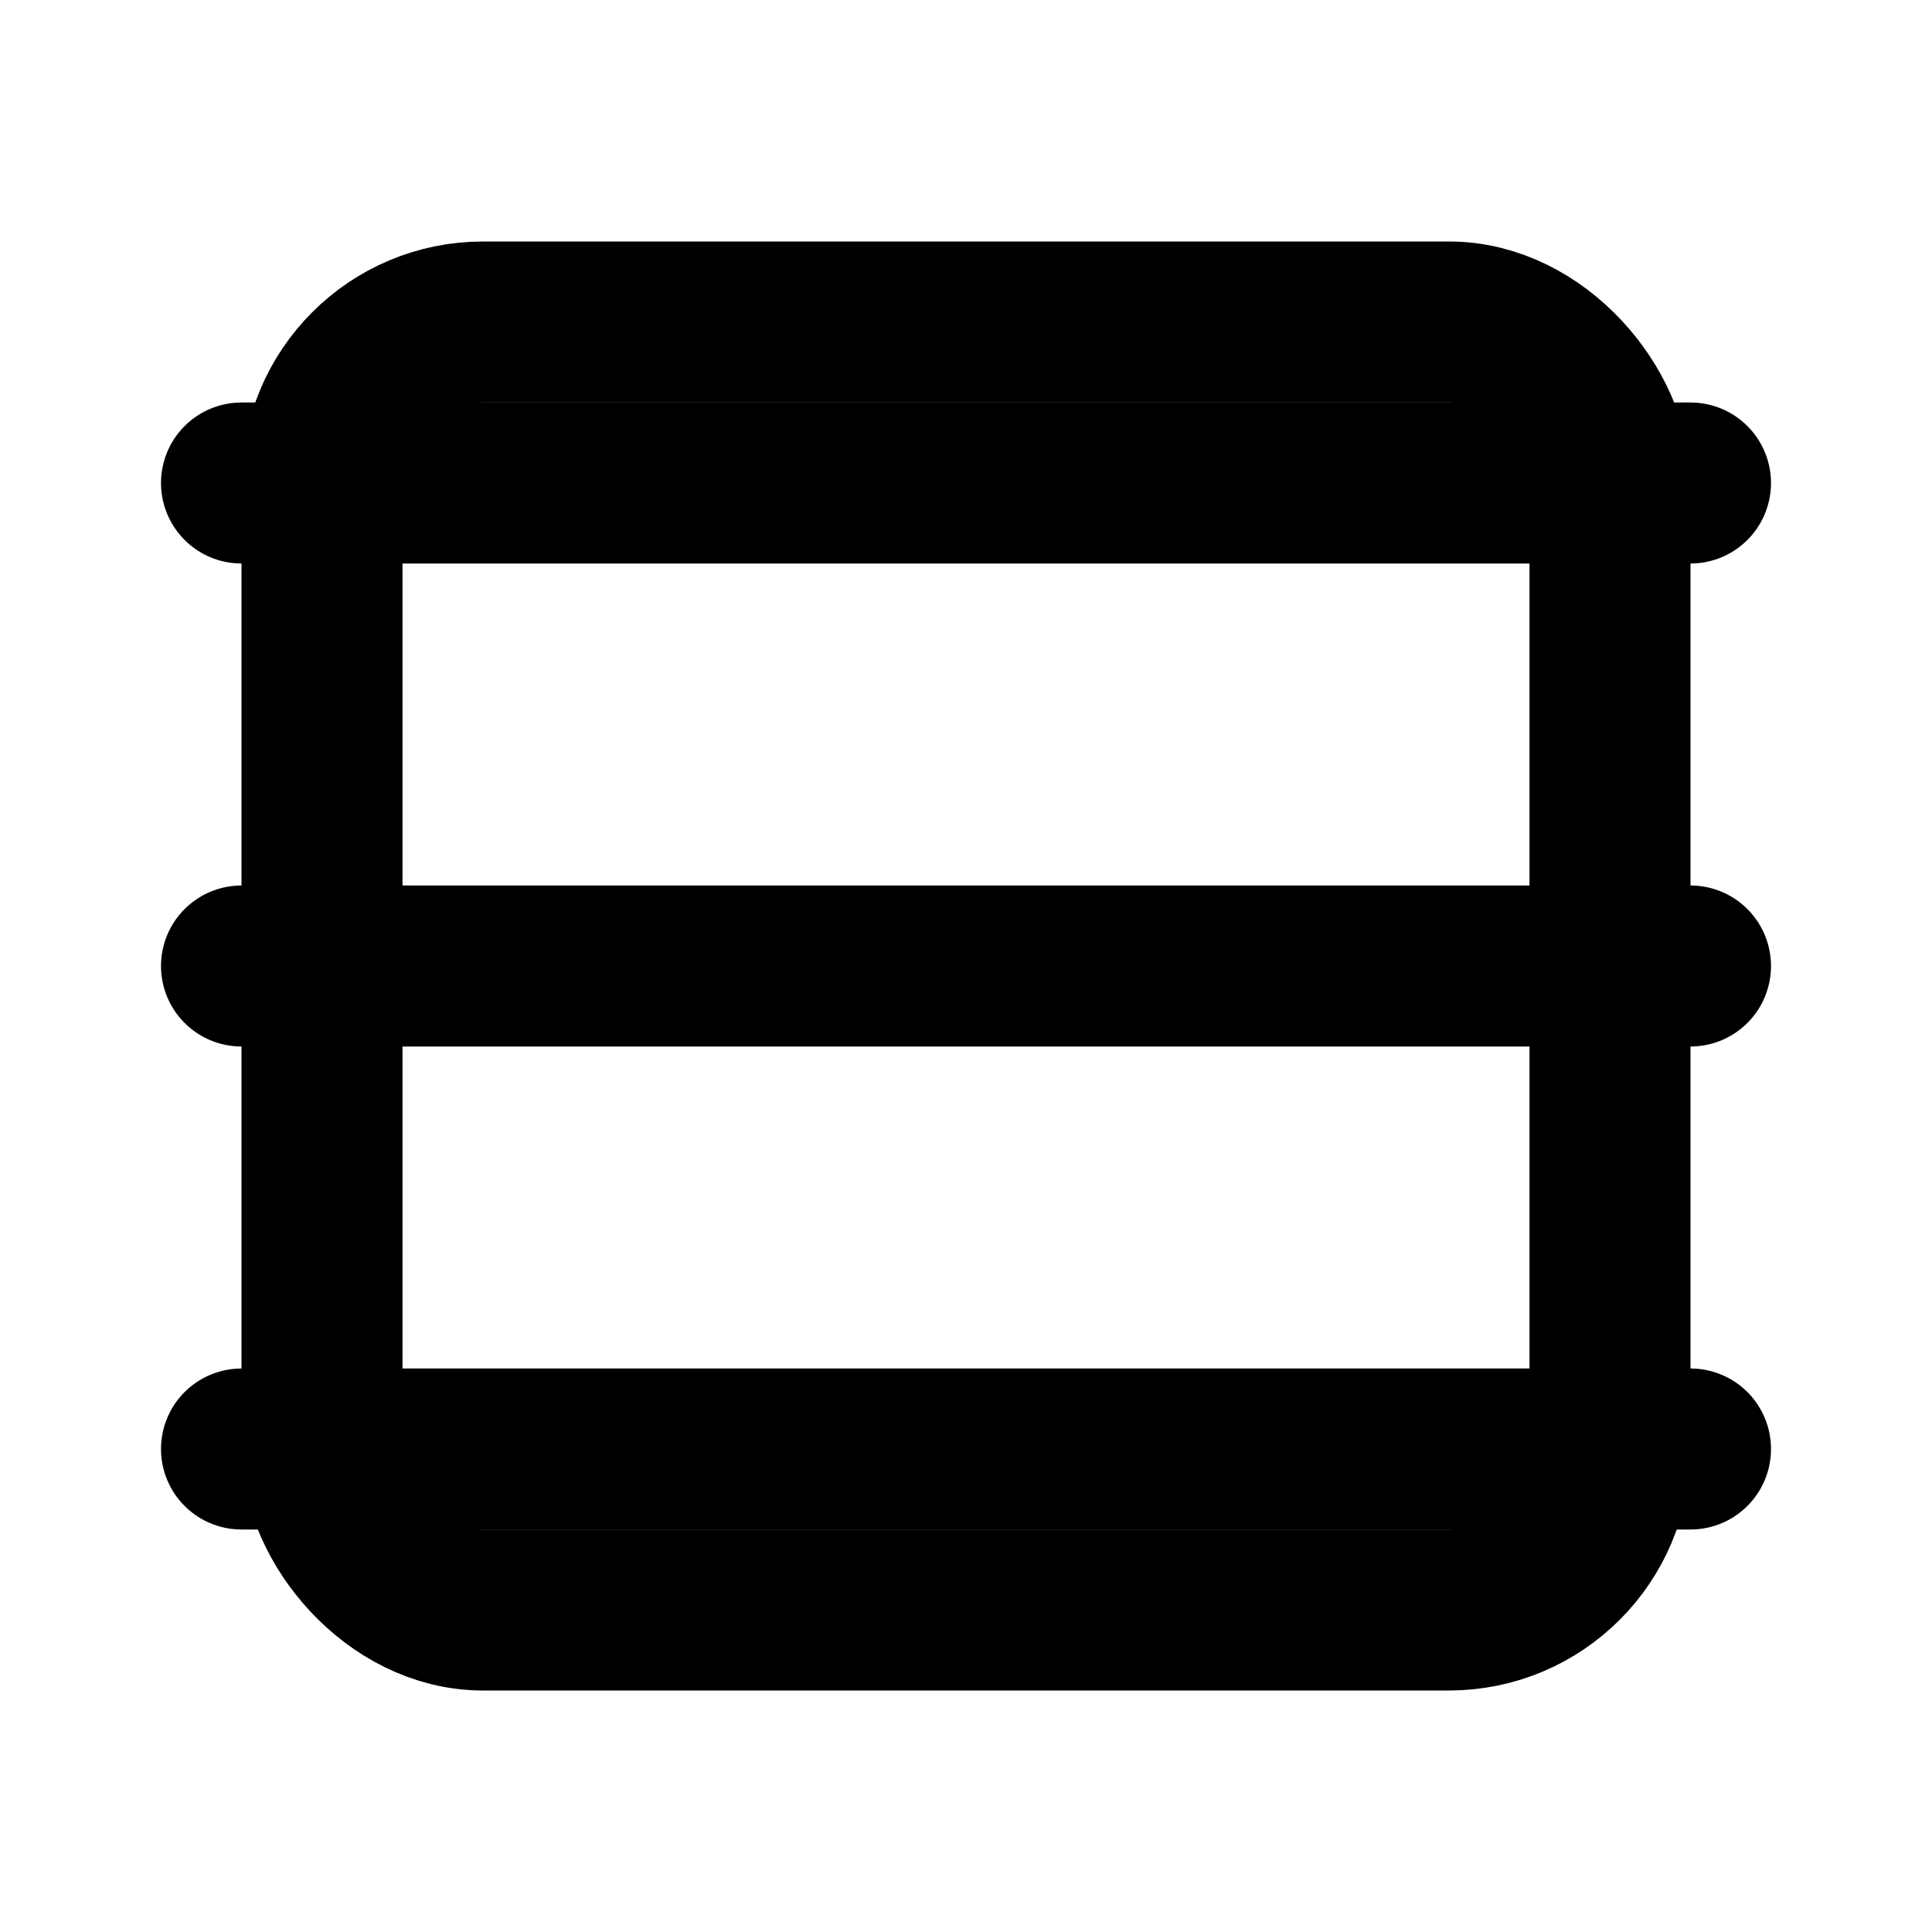 <svg xmlns="http://www.w3.org/2000/svg" viewBox="0 0 24 24" fill="none" stroke="currentColor" stroke-width="2" stroke-linecap="round" stroke-linejoin="round"><path d="M3 18h18"></path><path d="M3 12h18"></path><path d="M3 6h18"></path><rect x="4" y="4" width="16" height="16" rx="2"></rect></svg>